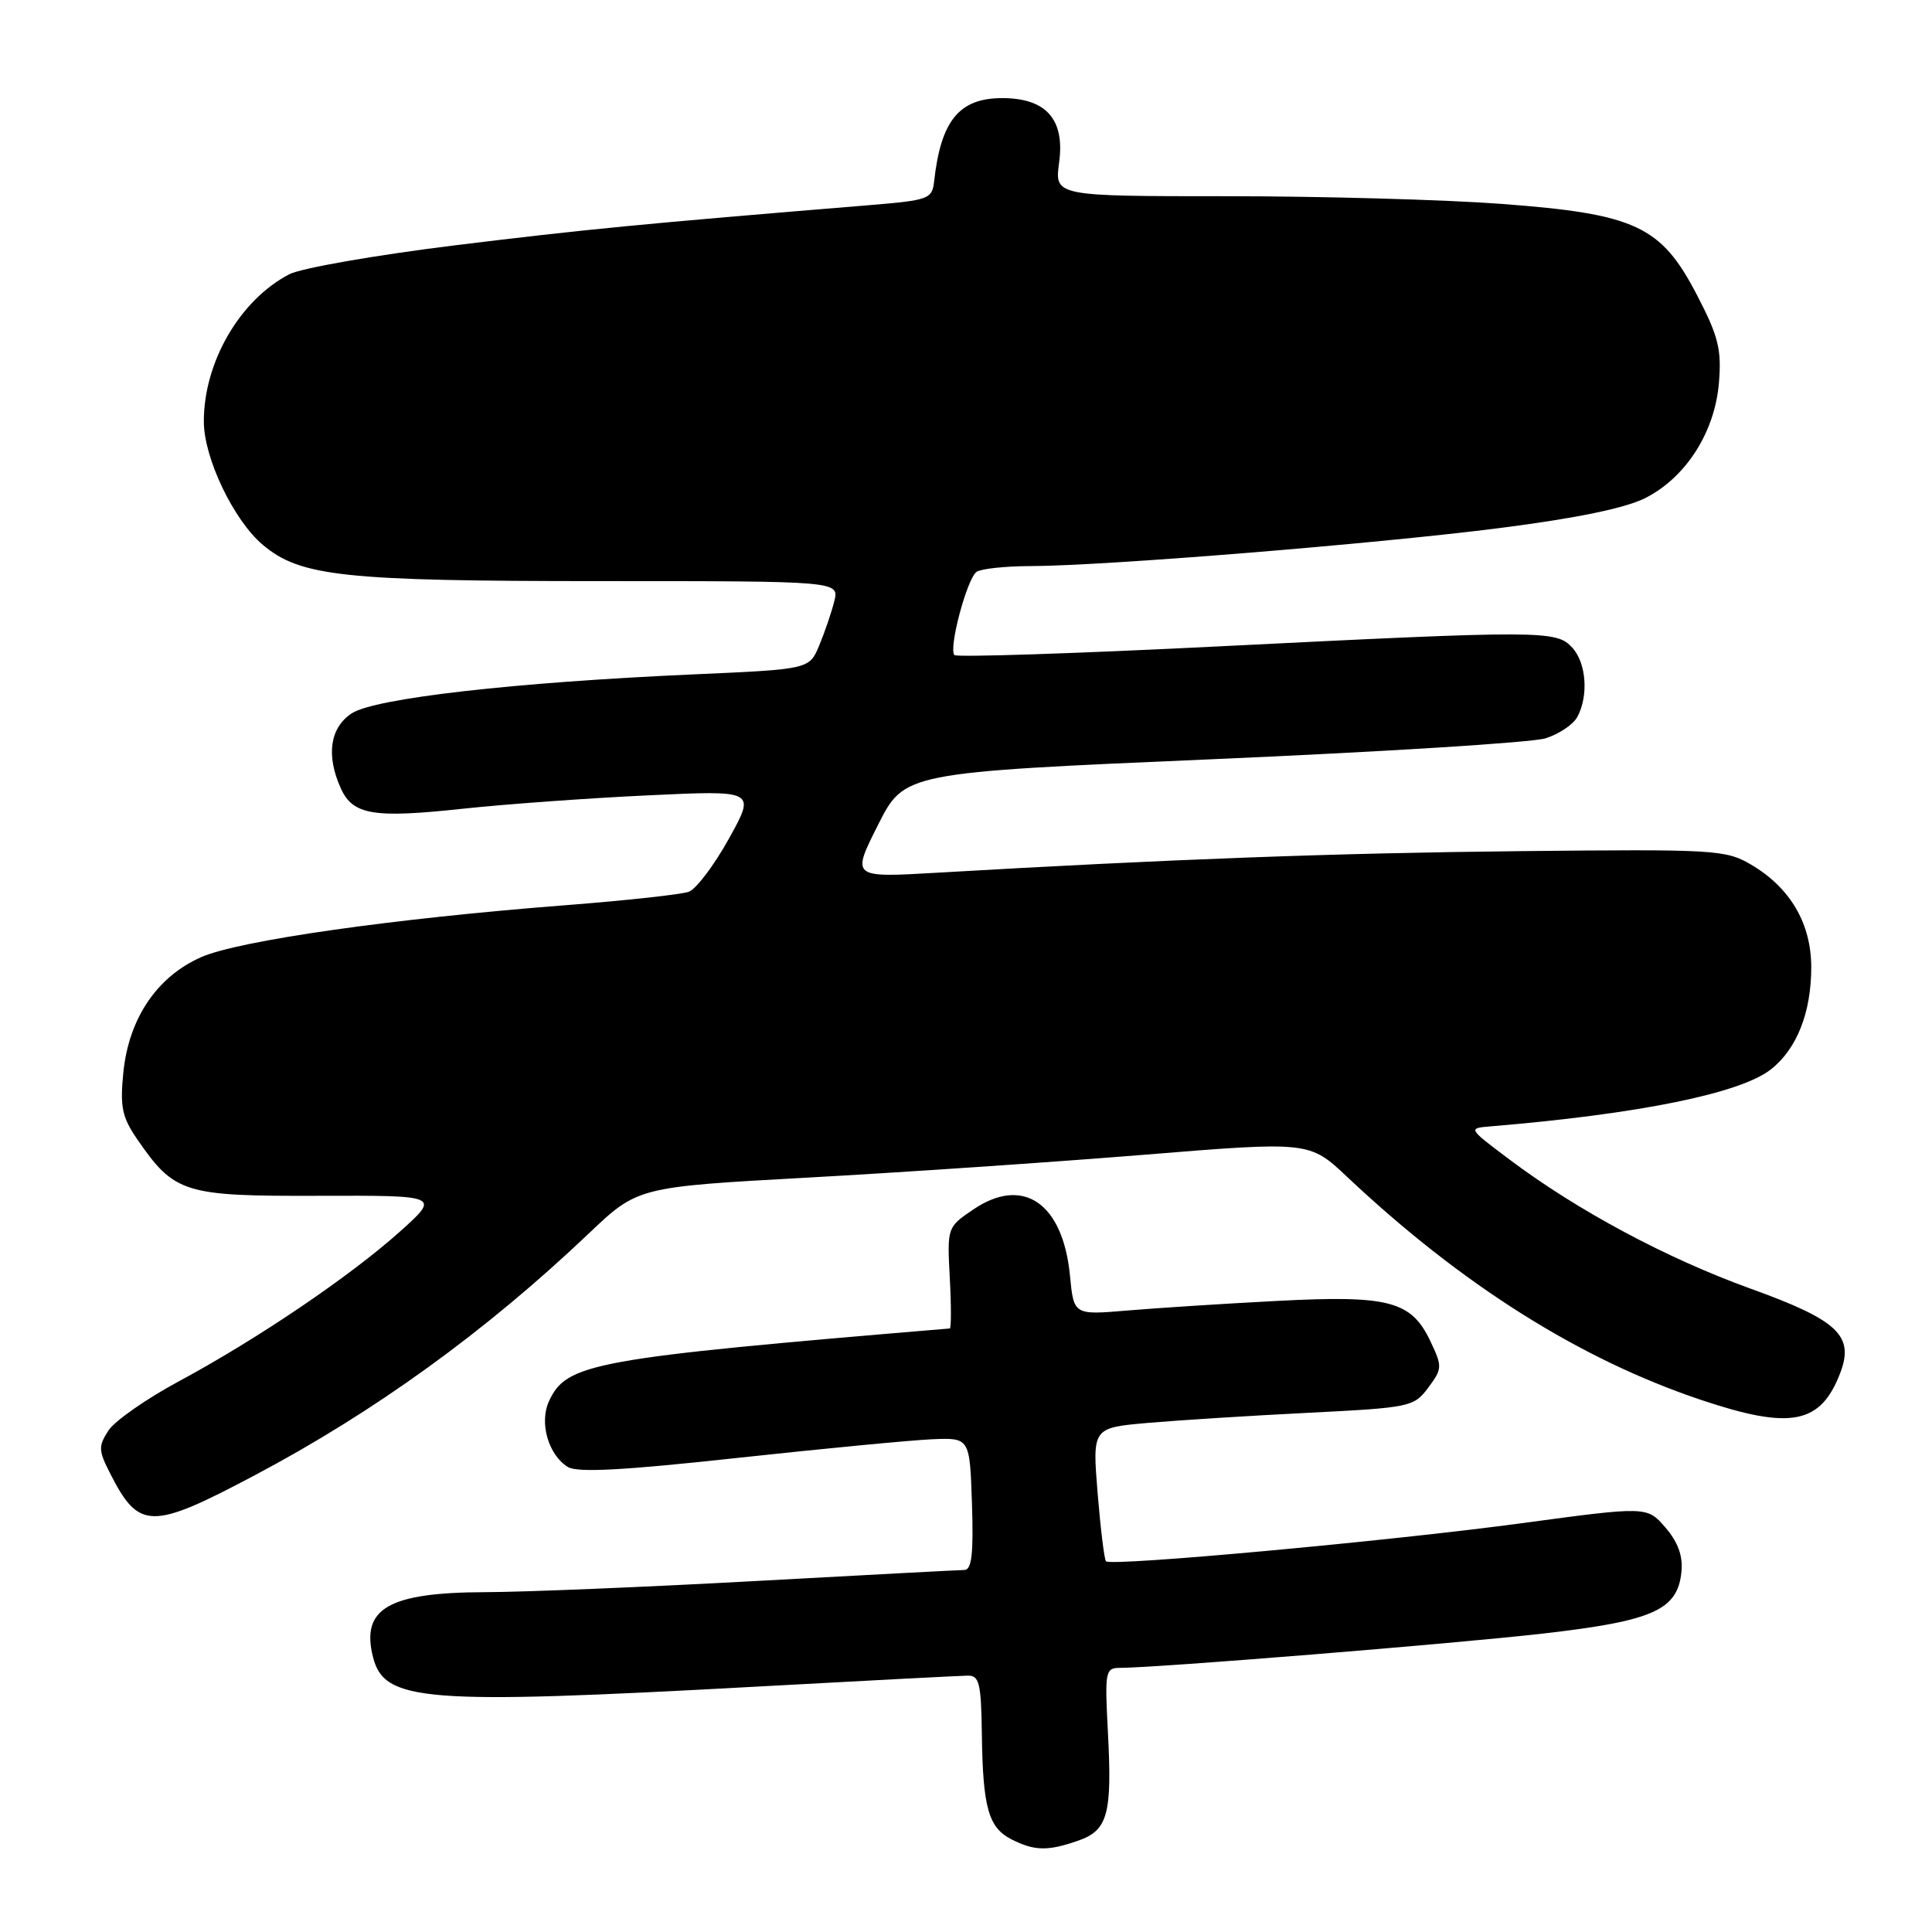 <?xml version="1.0" encoding="UTF-8" standalone="no"?>
<!DOCTYPE svg PUBLIC "-//W3C//DTD SVG 1.1//EN" "http://www.w3.org/Graphics/SVG/1.1/DTD/svg11.dtd" >
<svg xmlns="http://www.w3.org/2000/svg" xmlns:xlink="http://www.w3.org/1999/xlink" version="1.1" viewBox="0 0 256 256">
 <g >
 <path fill="currentColor"
d=" M 142.86 243.90 C 146.80 242.53 147.38 240.40 146.80 229.44 C 146.38 221.43 146.46 221.00 148.43 221.00 C 153.35 220.99 192.62 217.81 204.50 216.45 C 219.06 214.78 222.30 213.34 222.80 208.27 C 223.01 206.19 222.35 204.35 220.68 202.41 C 218.25 199.59 218.25 199.59 201.66 201.83 C 184.19 204.19 147.24 207.58 146.55 206.88 C 146.33 206.66 145.83 202.59 145.44 197.84 C 144.74 189.19 144.74 189.19 152.12 188.54 C 156.18 188.19 165.75 187.58 173.40 187.20 C 186.87 186.52 187.35 186.42 189.25 183.87 C 191.12 181.36 191.13 181.08 189.53 177.71 C 187.00 172.38 184.05 171.60 169.20 172.38 C 162.21 172.74 153.30 173.32 149.39 173.65 C 142.28 174.25 142.28 174.25 141.78 169.05 C 140.85 159.41 135.57 155.78 128.97 160.26 C 125.51 162.60 125.50 162.64 125.85 169.30 C 126.05 172.99 126.05 176.01 125.85 176.03 C 78.43 180.00 75.05 180.61 72.73 185.70 C 71.44 188.53 72.66 192.76 75.22 194.37 C 76.47 195.16 82.50 194.84 97.72 193.18 C 109.15 191.94 120.75 190.83 123.50 190.71 C 128.50 190.50 128.50 190.50 128.79 199.25 C 129.01 205.86 128.76 208.01 127.79 208.03 C 127.08 208.04 114.58 208.70 100.00 209.50 C 85.42 210.30 69.36 210.96 64.30 210.97 C 51.48 211.01 47.81 213.13 49.42 219.55 C 50.91 225.49 56.09 225.90 100.00 223.50 C 114.58 222.70 127.29 222.04 128.25 222.03 C 129.76 222.00 130.01 223.06 130.10 229.75 C 130.23 239.53 130.97 242.17 134.04 243.73 C 137.09 245.27 138.83 245.30 142.86 243.90 Z  M 33.72 195.50 C 49.66 187.06 64.34 176.44 78.00 163.46 C 84.50 157.28 84.50 157.28 107.00 156.04 C 119.38 155.36 139.40 154.00 151.50 153.02 C 173.50 151.23 173.50 151.23 178.50 155.94 C 193.71 170.26 209.32 180.10 225.38 185.49 C 237.30 189.49 241.25 188.72 243.85 181.90 C 245.72 176.98 243.52 174.92 231.98 170.76 C 220.84 166.74 209.02 160.41 200.00 153.63 C 194.50 149.50 194.50 149.50 197.50 149.25 C 217.15 147.62 230.61 144.88 234.65 141.70 C 238.09 139.00 240.00 134.16 240.00 128.18 C 240.00 122.36 237.22 117.62 232.00 114.55 C 228.67 112.60 227.21 112.51 201.50 112.78 C 176.89 113.03 154.97 113.85 124.16 115.64 C 112.82 116.30 112.82 116.30 116.33 109.33 C 119.84 102.36 119.84 102.36 160.67 100.60 C 183.13 99.63 202.97 98.39 204.76 97.84 C 206.55 97.29 208.46 96.01 209.01 94.99 C 210.51 92.18 210.20 87.88 208.35 85.83 C 206.24 83.51 204.56 83.50 161.27 85.66 C 142.44 86.60 126.78 87.11 126.47 86.80 C 125.65 85.98 128.14 76.62 129.41 75.77 C 130.01 75.36 133.20 75.02 136.50 75.01 C 146.34 74.99 182.39 72.06 198.79 69.96 C 208.94 68.66 215.41 67.32 218.04 65.98 C 223.42 63.24 227.24 57.23 227.77 50.69 C 228.13 46.28 227.69 44.53 224.84 39.06 C 220.10 29.93 216.71 28.35 199.00 27.02 C 191.57 26.46 175.20 26.00 162.61 26.00 C 139.73 26.00 139.73 26.00 140.34 21.52 C 141.12 15.83 138.62 13.00 132.81 13.00 C 127.11 13.00 124.68 15.95 123.78 24.00 C 123.51 26.39 123.11 26.53 115.00 27.20 C 84.95 29.67 77.55 30.39 60.33 32.50 C 49.79 33.80 39.89 35.53 38.33 36.34 C 31.76 39.77 26.99 48.01 27.01 55.88 C 27.02 60.71 30.97 68.96 34.83 72.20 C 39.80 76.39 45.52 77.00 79.66 77.00 C 111.22 77.00 111.22 77.00 110.54 79.69 C 110.17 81.18 109.27 83.80 108.55 85.53 C 107.24 88.68 107.24 88.68 91.87 89.36 C 68.17 90.41 49.66 92.52 46.61 94.52 C 43.71 96.42 43.18 100.11 45.17 104.48 C 46.77 107.99 49.48 108.44 61.33 107.16 C 66.92 106.56 77.94 105.76 85.82 105.39 C 100.14 104.71 100.14 104.71 96.60 111.10 C 94.65 114.62 92.26 117.79 91.28 118.16 C 90.30 118.52 82.97 119.32 75.00 119.94 C 52.01 121.72 31.63 124.63 26.65 126.83 C 20.78 129.43 17.06 134.95 16.34 142.14 C 15.89 146.66 16.18 148.03 18.15 150.91 C 23.12 158.13 24.33 158.51 42.25 158.45 C 58.34 158.40 58.34 158.40 52.95 163.23 C 46.34 169.14 34.11 177.43 23.70 183.03 C 19.41 185.34 15.21 188.27 14.38 189.54 C 13.02 191.62 13.04 192.18 14.56 195.17 C 18.40 202.74 19.99 202.77 33.72 195.50 Z "/>
</g>
</svg>